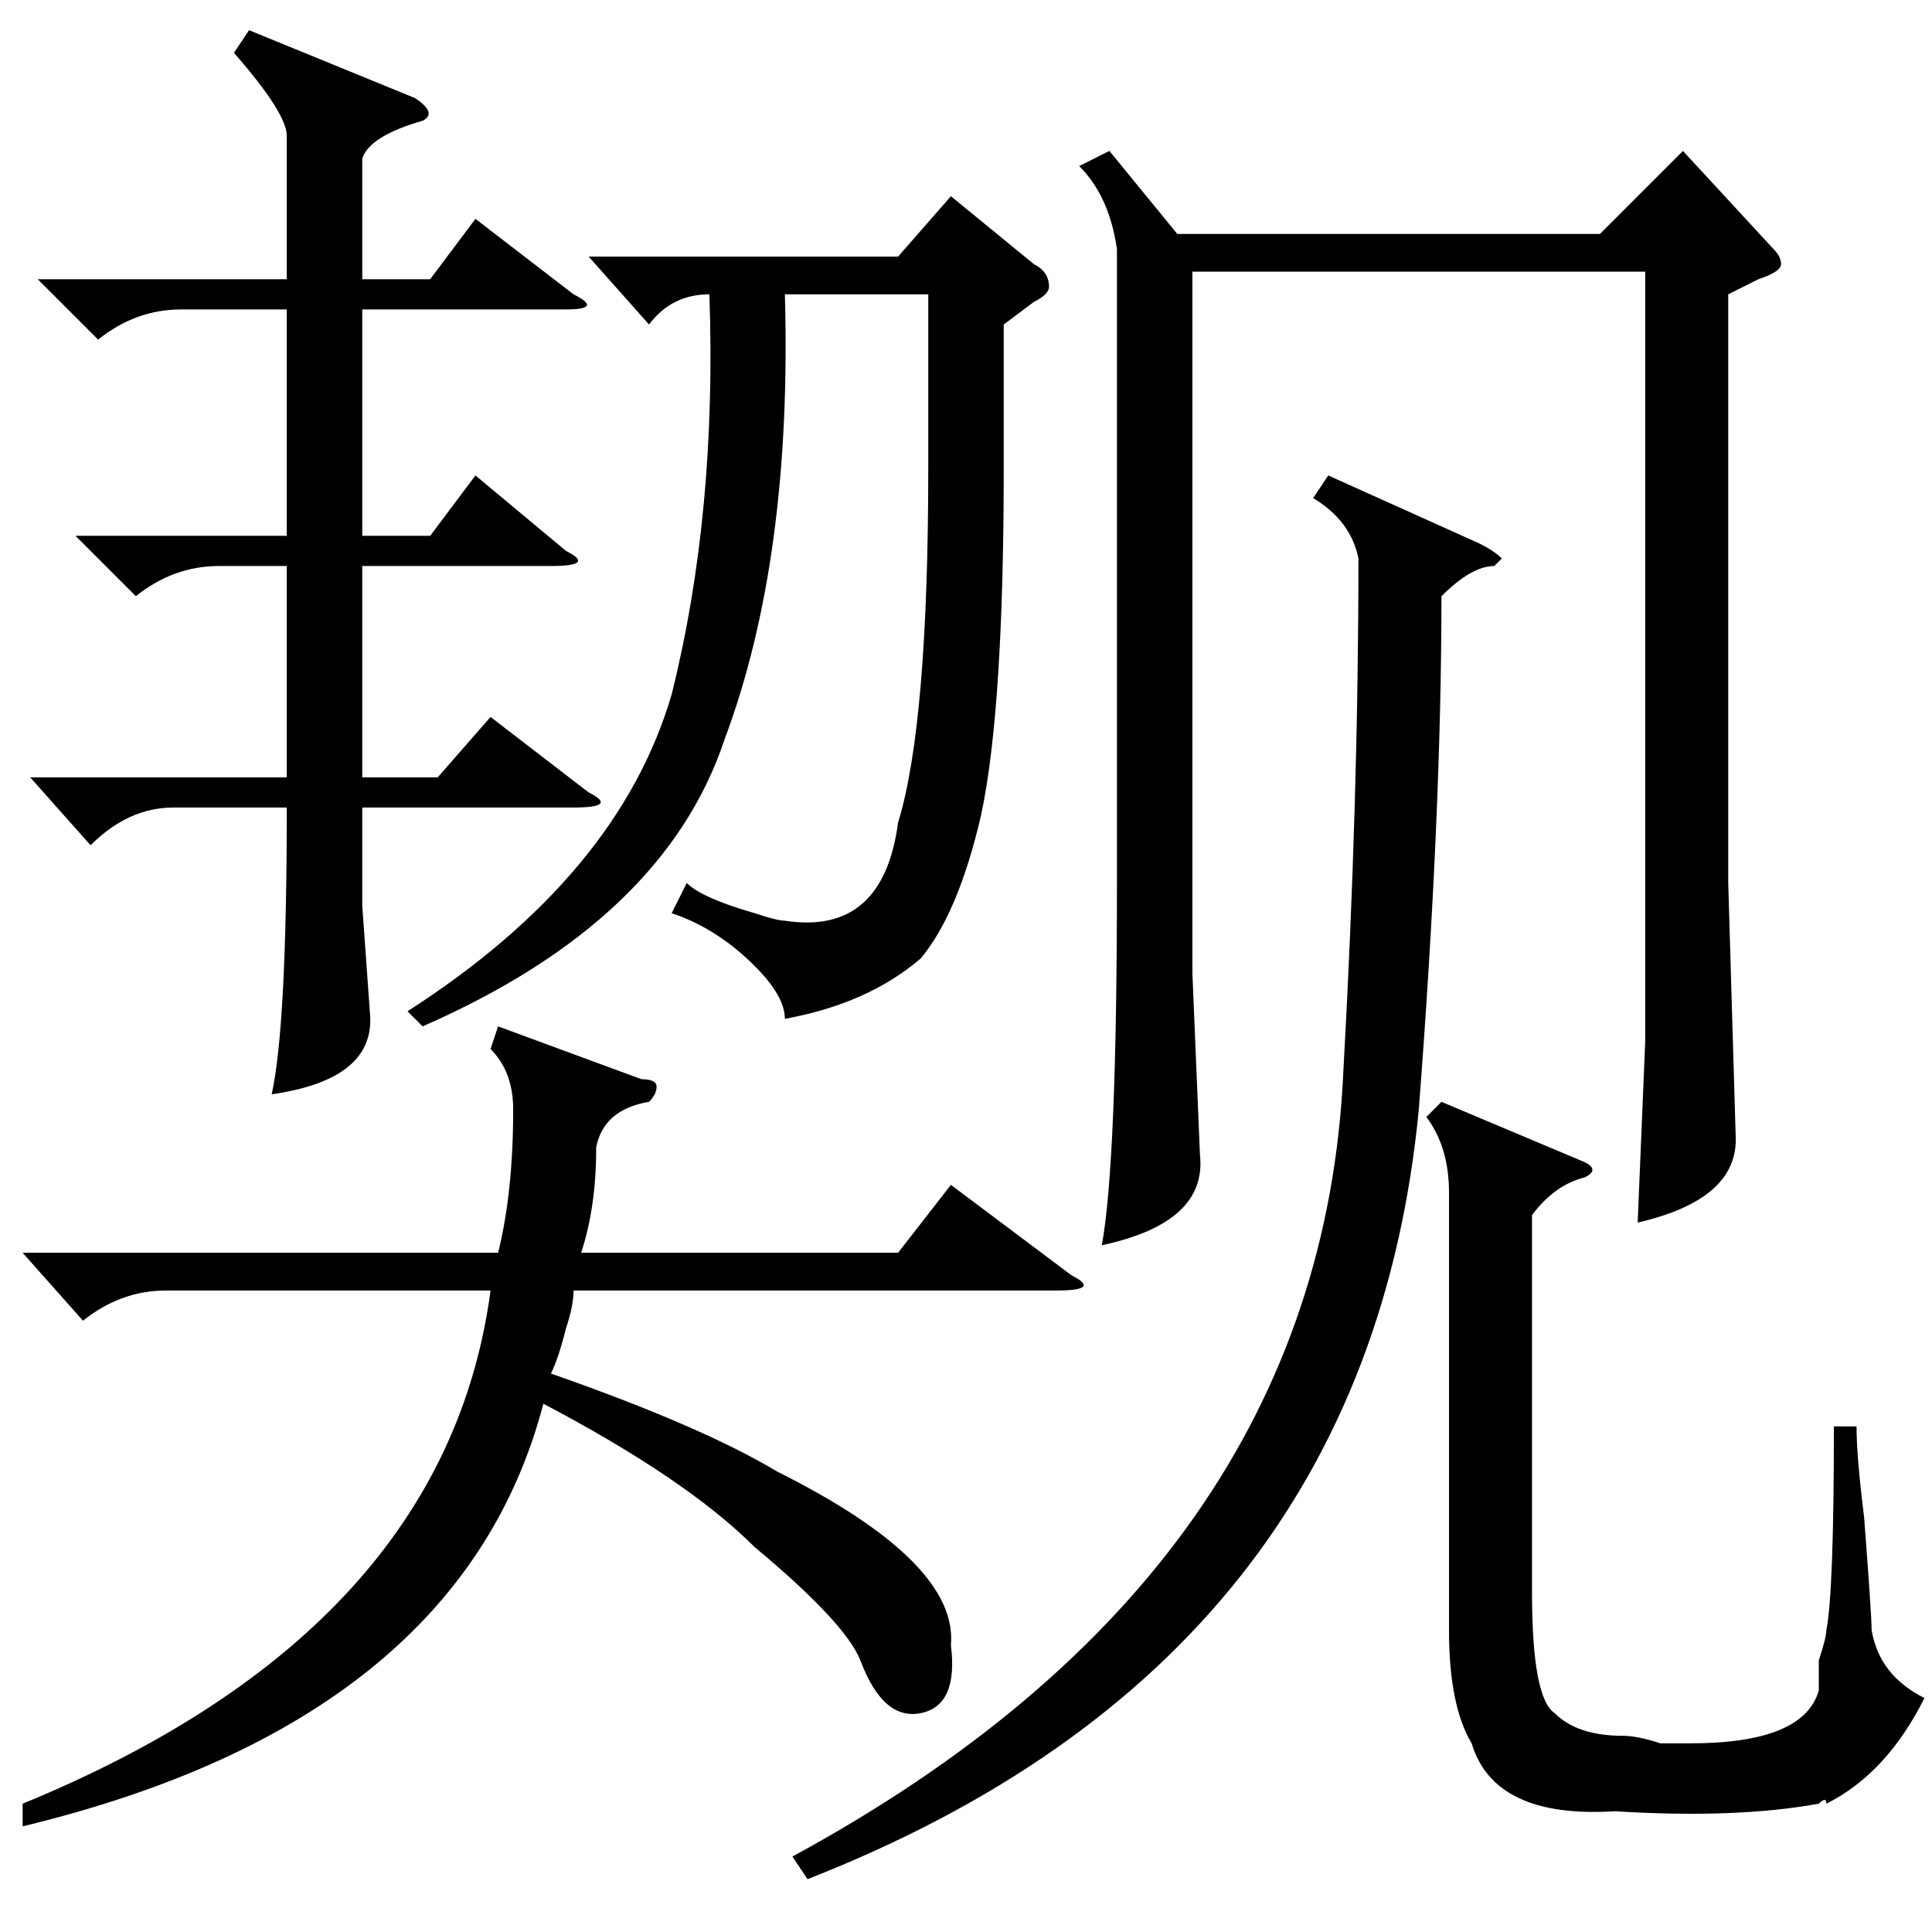 <?xml version="1.0" standalone="no"?>
<!DOCTYPE svg PUBLIC "-//W3C//DTD SVG 1.1//EN" "http://www.w3.org/Graphics/SVG/1.1/DTD/svg11.dtd" >
<svg xmlns="http://www.w3.org/2000/svg" xmlns:xlink="http://www.w3.org/1999/xlink" version="1.1" viewBox="0 -52 256 256">
  <g transform="matrix(1 0 0 -1 0 204)">
   <path fill="currentColor"
d="M147 236l9 -11h56l11 11l12 -13q1 -1 1 -2t-3 -2l-4 -2v-78l1 -34q0 -8 -13 -11l1 24v21v81h-60v-93l1 -24q1 -9 -13 -12q2 11 2 48v84q-1 7 -5 11zM66 120l19 -7q2 0 2 -1t-1 -2q-6 -1 -7 -6q0 -8 -2 -14h42l7 9l16 -12q4 -2 -2 -2h-64q0 -2 -1 -5q-1 -4 -2 -6
q20 -7 30 -13q24 -12 23 -23q1 -8 -4 -9t-8 7q-2 5 -14 15q-9 9 -28 19q-11 -42 -69 -56v3q56 23 62 68h-43q-6 0 -11 -4l-8 9h63q2 8 2 19q0 5 -3 8zM133 213v-19q0 -32 -3 -46q-3 -13 -8 -19q-7 -6 -18 -8q0 3 -4 7q-5 5 -11 7l2 4q2 -2 9 -4q3 -1 4 -1q13 -2 15 13
q4 13 4 47v23h-19q1 -35 -8 -59q-8 -24 -40 -38l-2 2q28 18 35 42q6 24 5 53q-5 0 -8 -4l-8 9h41l7 8l11 -9q2 -1 2 -3q0 -1 -2 -2zM33 252l22 -9q3 -2 1 -3q-7 -2 -8 -5v-16h9l6 8l13 -10q4 -2 -1 -2h-27v-30h9l6 8l12 -10q4 -2 -2 -2h-25v-28h10l7 8l13 -10q4 -2 -2 -2
h-28v-13l1 -14q1 -9 -13 -11q2 9 2 38h-15q-6 0 -11 -5l-8 9h34v28h-9q-6 0 -11 -4l-8 8h28v30h-14q-6 0 -11 -4l-8 8h33v19q0 3 -7 11zM176 193l20 -9q2 -1 3 -2l-1 -1q-3 0 -7 -4q0 -29 -3 -68q-7 -73 -81 -102l-2 3q70 38 73 104q2 36 2 68q-1 5 -6 8zM210 102q2 -1 0 -2
q-4 -1 -7 -5v-50q0 -14 3 -16q3 -3 9 -3q2 0 5 -1h4q15 0 17 7v4q1 3 1 4q1 5 1 27h3q0 -4 1 -12q1 -13 1 -15q1 -6 7 -9q-5 -10 -13 -14q0 1 -1 0q-11 -2 -27 -1q-16 -1 -19 9q-3 5 -3 15v58q0 6 -3 10l2 2z" />
  </g>

</svg>
